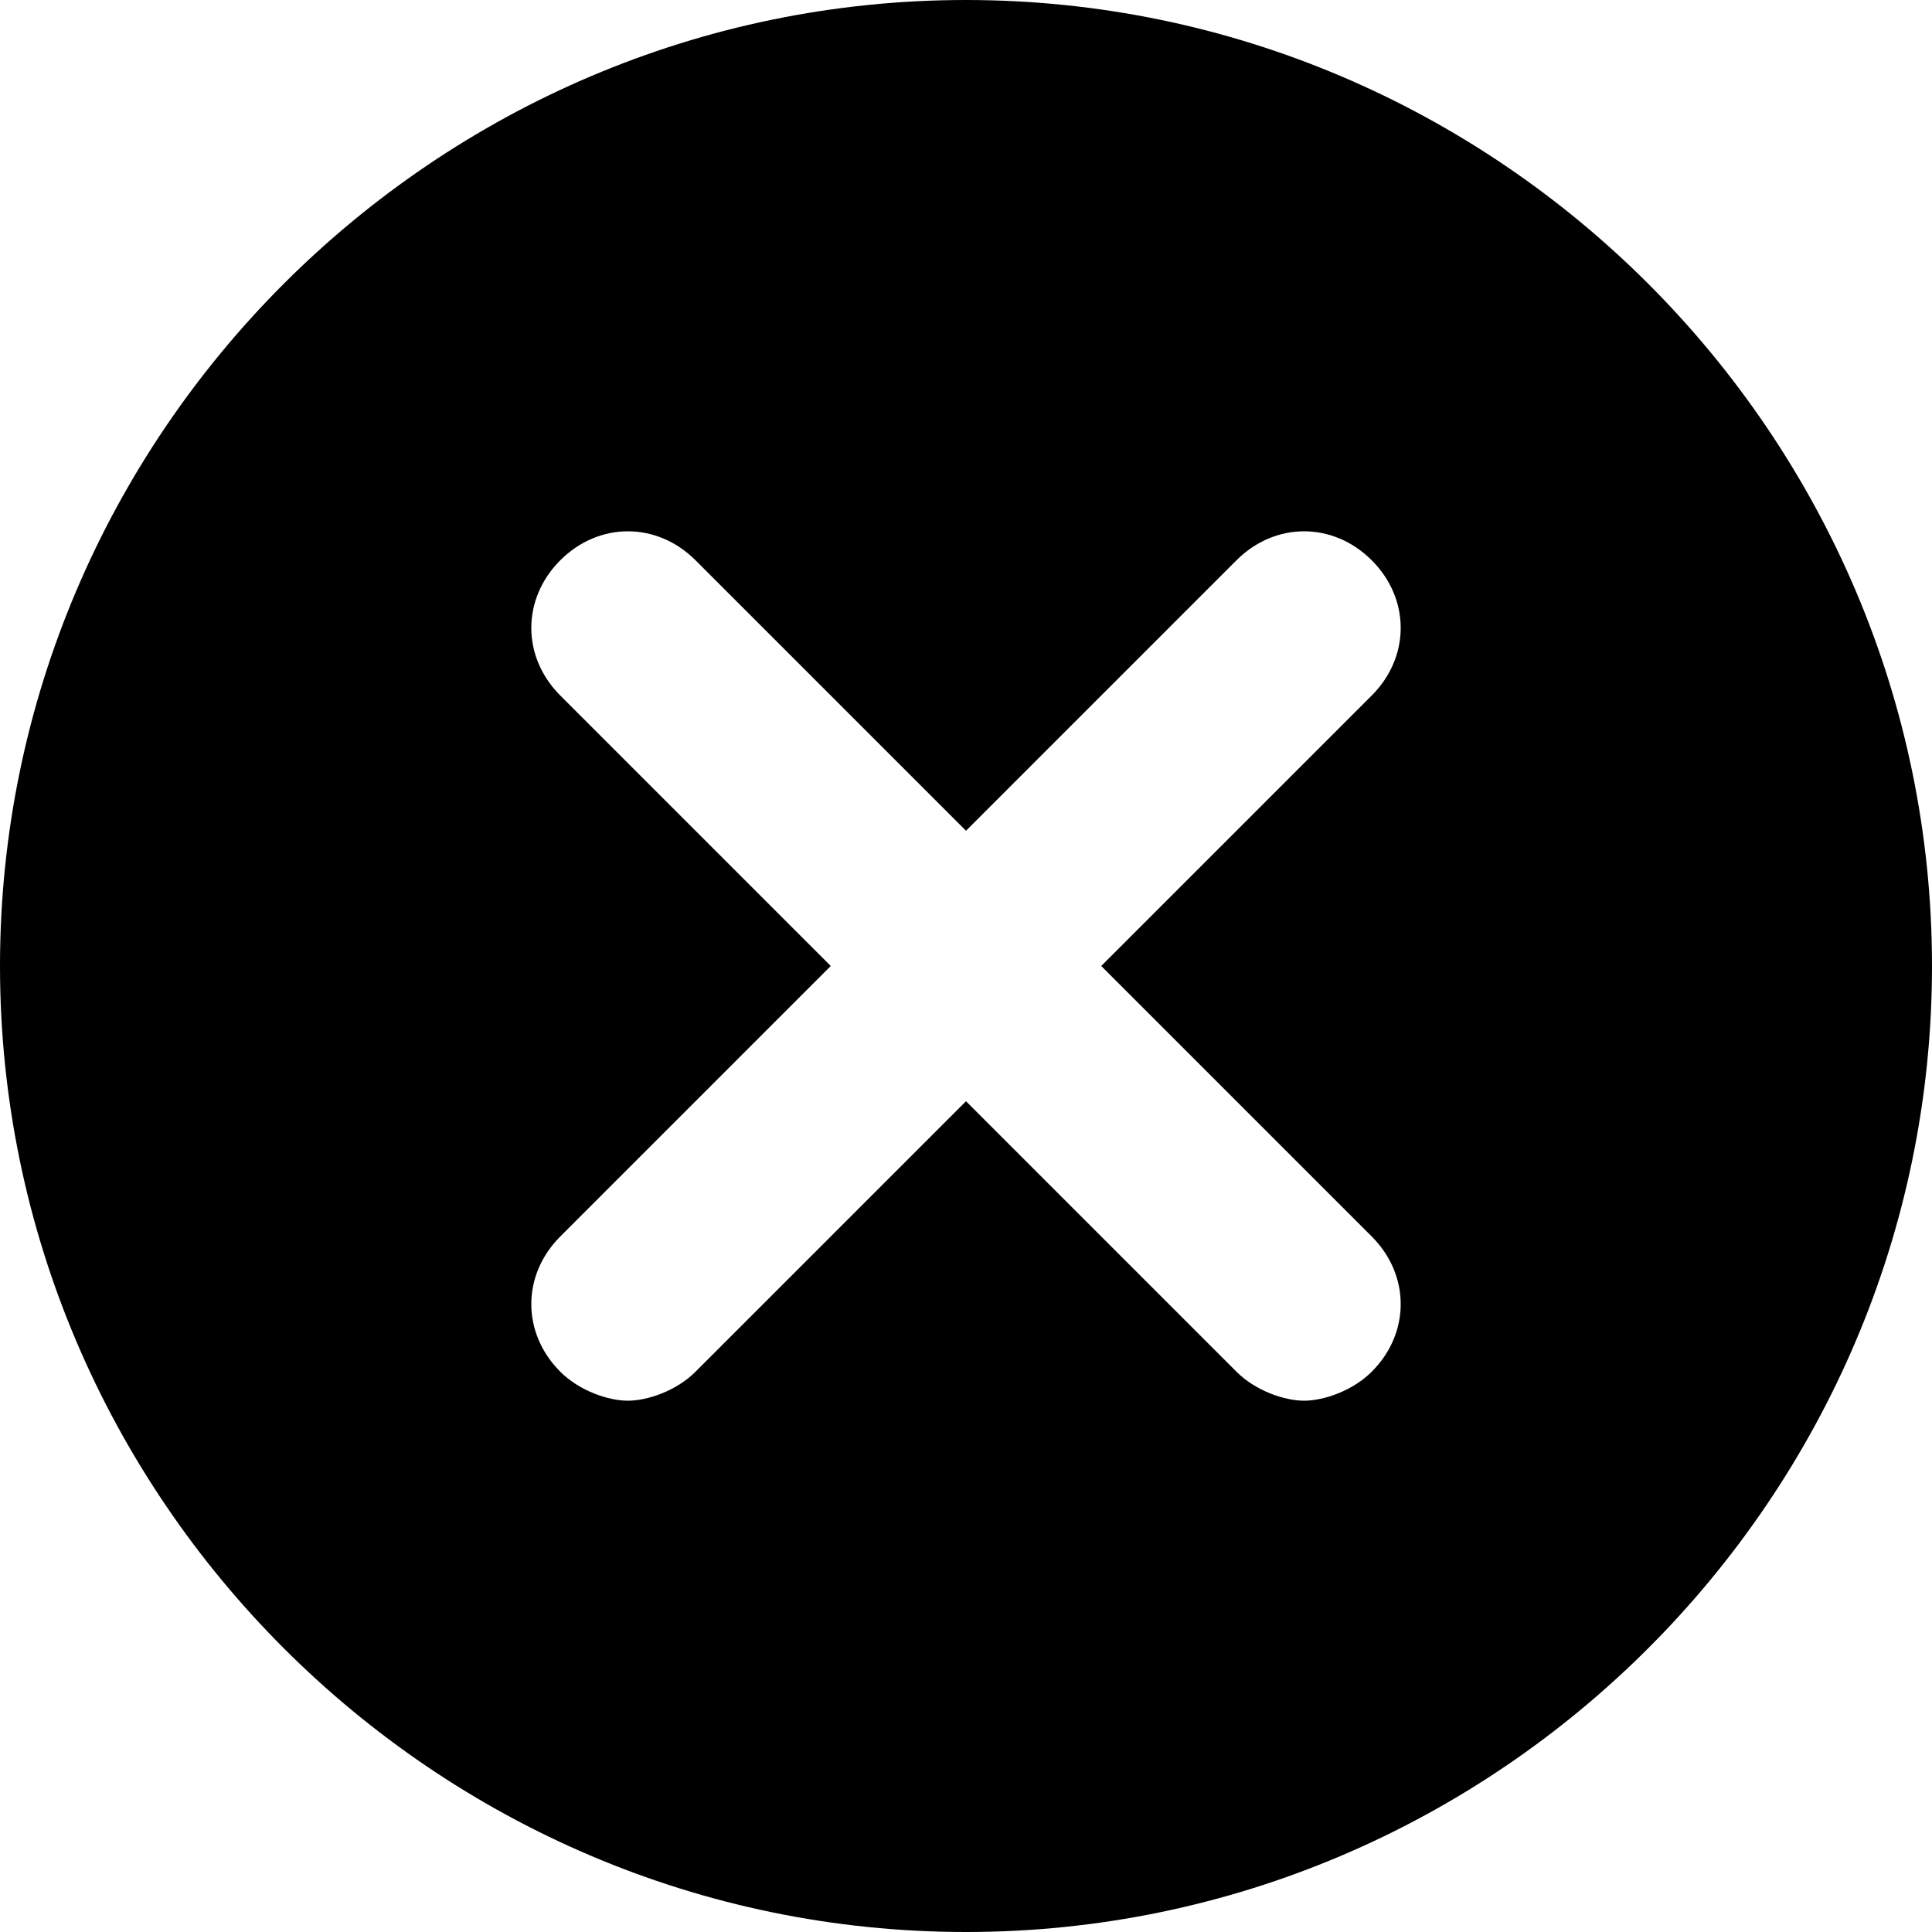 <?xml version="1.0" encoding="utf-8"?>
<!-- Generator: Adobe Illustrator 19.1.1, SVG Export Plug-In . SVG Version: 6.00 Build 0)  -->
<svg version="1.1" id="Layer_9" xmlns="http://www.w3.org/2000/svg" xmlns:xlink="http://www.w3.org/1999/xlink" x="0px" y="0px"
	 viewBox="0 0 20 20" enable-background="new 0 0 20 20" xml:space="preserve">
<path d="M10,0C4.5,0,0,4.5,0,10s4.5,10,10,10s10-4.5,10-10S15.5,0,10,0z M14.2,12.8c0.4,0.4,0.4,1,0,1.4c-0.2,0.2-0.5,0.3-0.7,0.3
	s-0.5-0.1-0.7-0.3L10,11.4l-2.8,2.8c-0.2,0.2-0.5,0.3-0.7,0.3S6,14.4,5.8,14.2c-0.4-0.4-0.4-1,0-1.4L8.6,10L5.8,7.2
	c-0.4-0.4-0.4-1,0-1.4s1-0.4,1.4,0L10,8.6l2.8-2.8c0.4-0.4,1-0.4,1.4,0c0.4,0.4,0.4,1,0,1.4L11.4,10L14.2,12.8z"/>
</svg>

